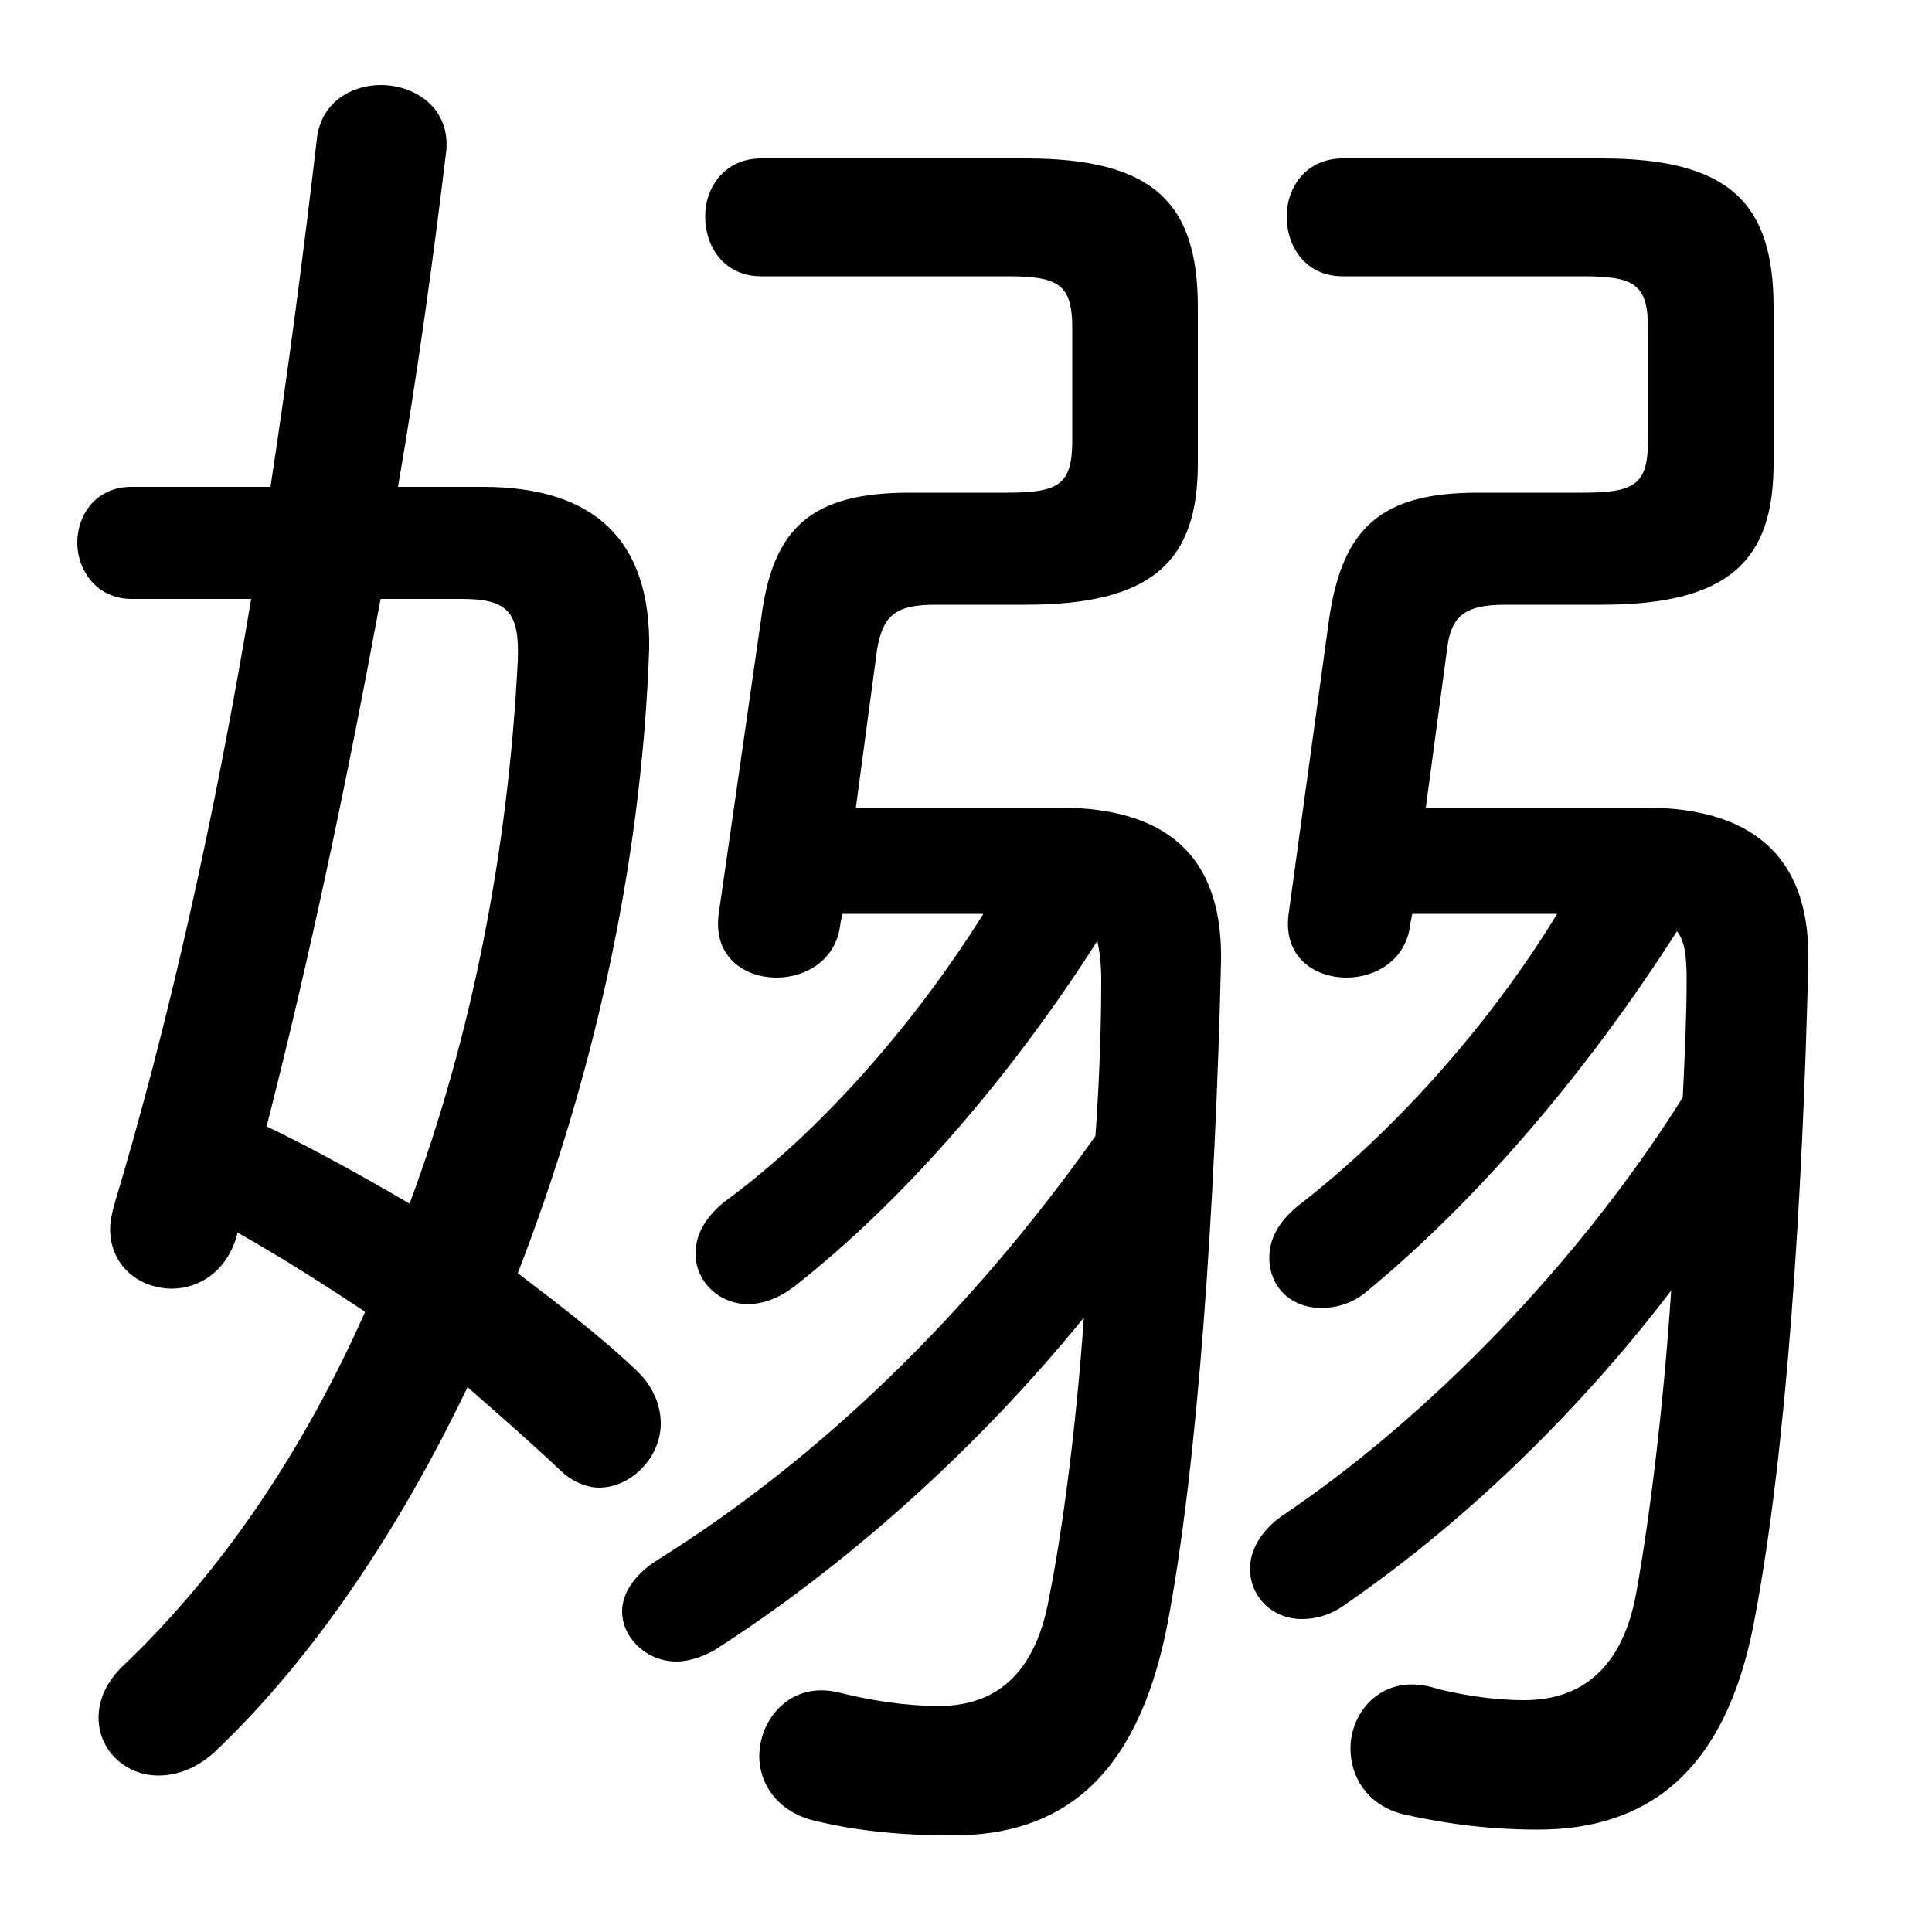 <svg xmlns="http://www.w3.org/2000/svg" viewBox="0 -44.0 50.0 50.0">
    <rect x="0" y="-44.0" width="50.0" height="50.0" fill="#808080" stroke="none"/>
    <g transform="scale(1, -1)">
        <!-- ボディの枠 -->
        <rect x="0" y="-6.0" width="50.0" height="50.0"
            stroke="white" fill="white"/>
        <!-- グリフ座標系の原点 -->
        <circle cx="0" cy="0" r="5" fill="white"/>
        <!-- グリフのアウトライン -->
        <g style="fill:black;stroke:#000000;stroke-width:0;stroke-linecap:round;stroke-linejoin:round;">
        <path d="M 10.3 31.4 C 10.8 34.3 11.2 37.2 11.55 40.1 C 11.65 41.2 10.75 41.8 9.85 41.8 C 9.1 41.8 8.3 41.35 8.2 40.4 C 7.85 37.4 7.45 34.35 7.0 31.4 L 3.4 31.4 C 2.5 31.4 2.0 30.7 2.0 29.95 C 2.0 29.25 2.5 28.5 3.4 28.5 L 6.5 28.5 C 5.55 22.8 4.35 17.45 2.95 12.8 C 2.9 12.6 2.85 12.4 2.85 12.2 C 2.85 11.2 3.65 10.65 4.45 10.65 C 5.15 10.65 5.9 11.1 6.15 12.1 C 7.3 11.45 8.4 10.75 9.45 10.05 C 7.85 6.45 5.75 3.35 3.25 0.95 C 2.75 0.5 2.55 0.0 2.55 -0.45 C 2.55 -1.3 3.25 -1.95 4.1 -1.95 C 4.6 -1.95 5.15 -1.75 5.65 -1.25 C 8.1 1.1 10.3 4.35 12.1 8.1 C 12.9 7.4 13.7 6.7 14.5 5.95 C 14.8 5.65 15.2 5.5 15.5 5.5 C 16.35 5.5 17.1 6.3 17.1 7.15 C 17.1 7.65 16.9 8.15 16.4 8.6 C 15.5 9.45 14.45 10.25 13.4 11.05 C 15.3 15.95 16.6 21.5 16.8 27.2 C 16.85 30.05 15.35 31.4 12.5 31.4 Z M 11.95 28.5 C 13.15 28.5 13.45 28.15 13.4 26.9 C 13.15 21.95 12.2 17.15 10.6 12.85 C 9.4 13.55 8.15 14.25 6.9 14.85 C 8.05 19.35 9.0 23.9 9.85 28.5 Z M 40.3 20.35 C 38.5 17.4 36.0 14.65 33.6 12.8 C 33.05 12.35 32.85 11.9 32.85 11.45 C 32.85 10.7 33.4 10.15 34.2 10.15 C 34.55 10.15 35.0 10.25 35.4 10.6 C 38.3 13.0 41.1 16.3 43.4 19.9 C 43.6 19.65 43.65 19.25 43.65 18.65 C 43.65 17.7 43.6 16.65 43.55 15.6 C 40.85 11.3 36.95 7.3 33.15 4.75 C 32.6 4.35 32.35 3.85 32.35 3.4 C 32.35 2.7 32.9 2.1 33.7 2.1 C 34.05 2.1 34.45 2.2 34.85 2.5 C 38.1 4.75 41.0 7.65 43.25 10.6 C 43.05 7.6 42.7 4.75 42.35 2.8 C 41.95 0.55 40.65 0.0 39.45 0.0 C 38.6 0.0 37.7 0.15 37.0 0.35 C 35.75 0.65 34.95 -0.3 34.95 -1.25 C 34.95 -1.95 35.35 -2.7 36.3 -2.95 C 37.2 -3.15 38.35 -3.35 39.8 -3.35 C 42.55 -3.35 44.65 -1.95 45.4 2.05 C 46.25 6.5 46.65 13.0 46.8 19.1 C 46.85 21.6 45.6 23.1 42.55 23.1 L 36.9 23.1 L 37.45 27.2 C 37.55 28.05 37.9 28.35 38.95 28.35 L 41.45 28.35 C 44.75 28.35 45.9 29.5 45.9 32.0 L 45.9 36.05 C 45.9 38.75 44.75 39.9 41.45 39.9 L 34.75 39.9 C 33.8 39.9 33.3 39.15 33.3 38.4 C 33.3 37.6 33.8 36.85 34.75 36.85 L 40.95 36.85 C 42.3 36.85 42.65 36.65 42.65 35.5 L 42.65 32.6 C 42.65 31.45 42.3 31.25 40.95 31.25 L 38.25 31.25 C 35.75 31.25 34.75 30.35 34.4 28.0 L 33.35 20.35 C 33.2 19.25 34.0 18.7 34.85 18.7 C 35.6 18.7 36.4 19.15 36.5 20.1 L 36.55 20.35 Z M 25.45 20.35 C 23.6 17.4 21.15 14.65 18.75 12.9 C 18.2 12.45 18.0 12.0 18.0 11.55 C 18.0 10.85 18.6 10.25 19.35 10.25 C 19.75 10.25 20.15 10.4 20.55 10.7 C 23.35 12.9 26.1 16.05 28.4 19.65 C 28.45 19.4 28.5 19.1 28.5 18.65 C 28.5 17.35 28.45 16.0 28.35 14.6 C 25.05 9.95 21.2 6.25 17.05 3.65 C 16.4 3.25 16.1 2.75 16.1 2.3 C 16.1 1.6 16.75 1.0 17.5 1.0 C 17.8 1.0 18.15 1.1 18.5 1.3 C 21.85 3.45 25.25 6.45 28.05 9.9 C 27.85 7.05 27.5 4.4 27.15 2.65 C 26.75 0.4 25.5 -0.15 24.3 -0.15 C 23.4 -0.15 22.5 0.0 21.7 0.2 C 20.45 0.5 19.65 -0.5 19.65 -1.45 C 19.65 -2.15 20.1 -2.85 21.0 -3.1 C 22.0 -3.35 23.15 -3.5 24.65 -3.5 C 27.4 -3.5 29.4 -2.1 30.2 1.9 C 31.0 6.05 31.45 12.8 31.6 19.1 C 31.65 21.6 30.45 23.1 27.4 23.1 L 22.15 23.1 L 22.7 27.2 C 22.85 28.05 23.15 28.35 24.2 28.35 L 26.55 28.35 C 29.85 28.35 31.0 29.5 31.0 32.0 L 31.0 36.05 C 31.0 38.75 29.85 39.9 26.55 39.9 L 19.7 39.9 C 18.75 39.9 18.25 39.15 18.25 38.4 C 18.25 37.6 18.75 36.85 19.7 36.85 L 26.05 36.85 C 27.4 36.85 27.75 36.65 27.75 35.5 L 27.75 32.6 C 27.75 31.45 27.4 31.25 26.05 31.25 L 23.55 31.25 C 21.0 31.25 20.0 30.35 19.7 28.0 L 18.6 20.35 C 18.45 19.25 19.25 18.7 20.1 18.7 C 20.85 18.7 21.65 19.15 21.75 20.1 L 21.8 20.35 Z"/>
    </g>
    </g>
</svg>
